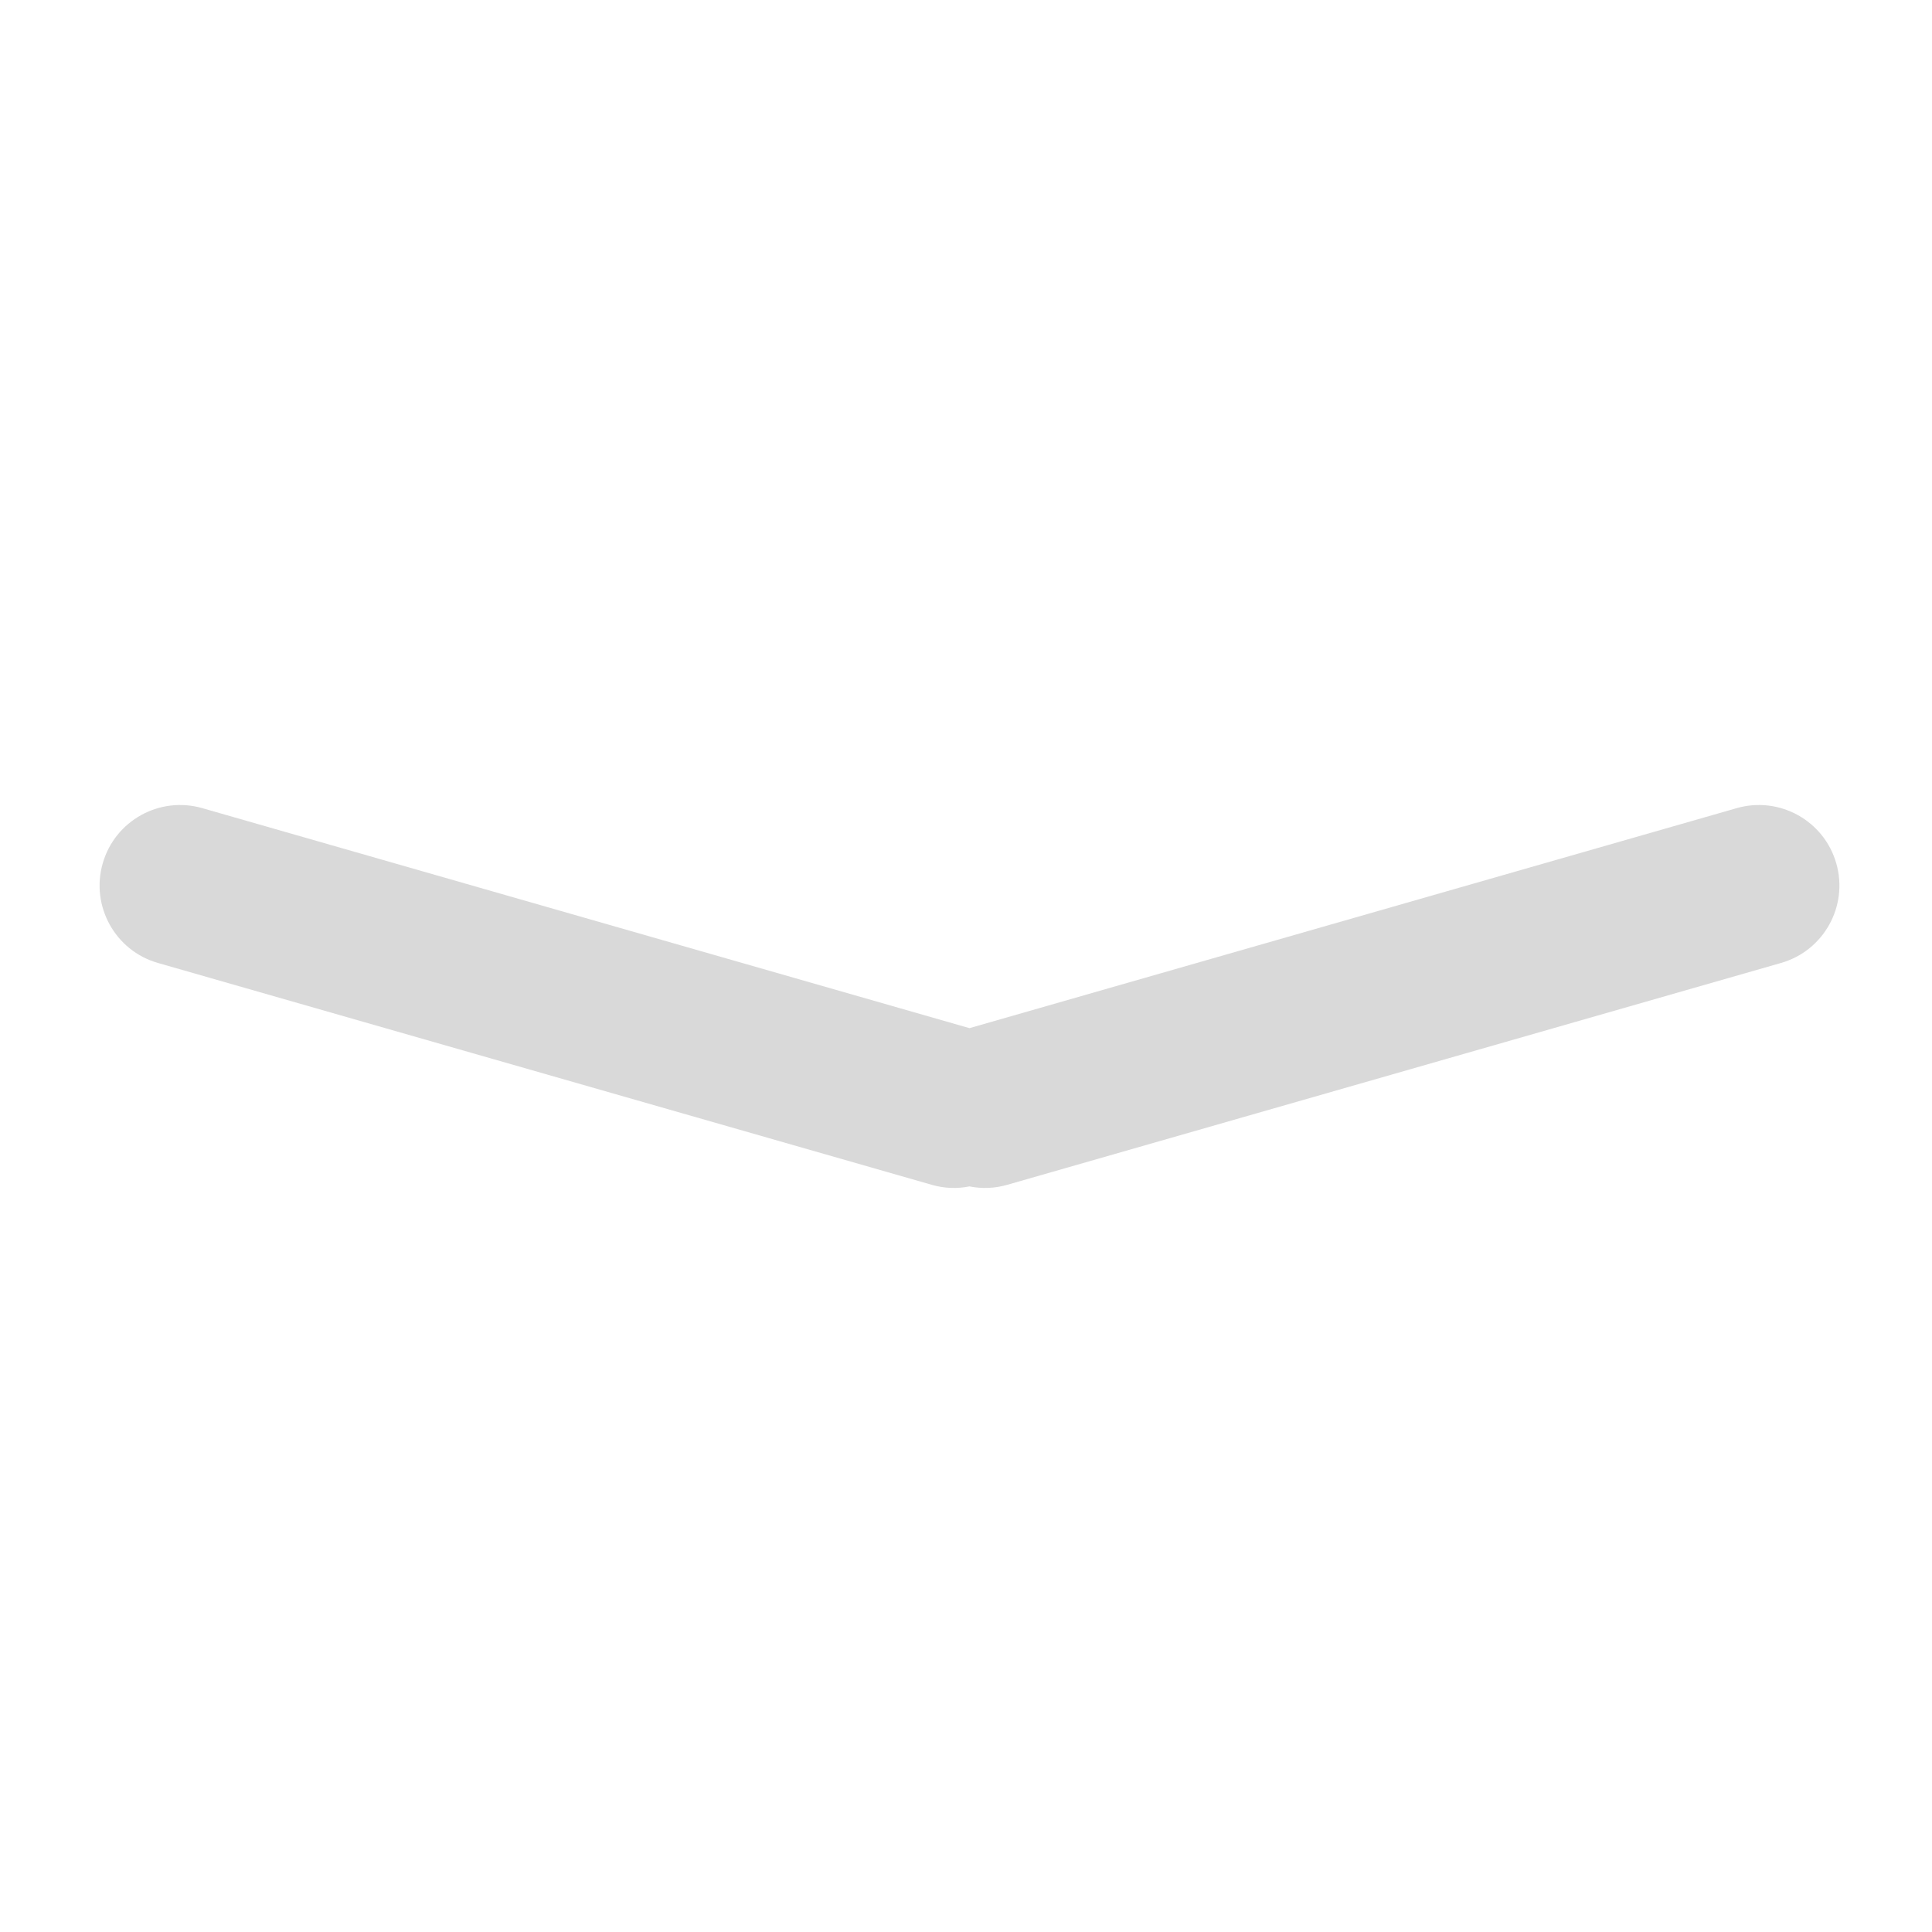 <svg width="24" height="24" viewBox="0 0 24 24" fill="none" xmlns="http://www.w3.org/2000/svg">
<path fill-rule="evenodd" clip-rule="evenodd" d="M12.043 14.738C11.892 14.768 11.732 14.764 11.574 14.718L1.961 11.962C1.431 11.81 1.124 11.256 1.276 10.725C1.428 10.194 1.982 9.887 2.513 10.039L12.043 12.772L21.574 10.039C22.105 9.887 22.659 10.194 22.811 10.725C22.963 11.256 22.656 11.81 22.125 11.962L12.513 14.718C12.355 14.764 12.194 14.768 12.043 14.738Z" fill="#D9D9D9"/>
</svg>
